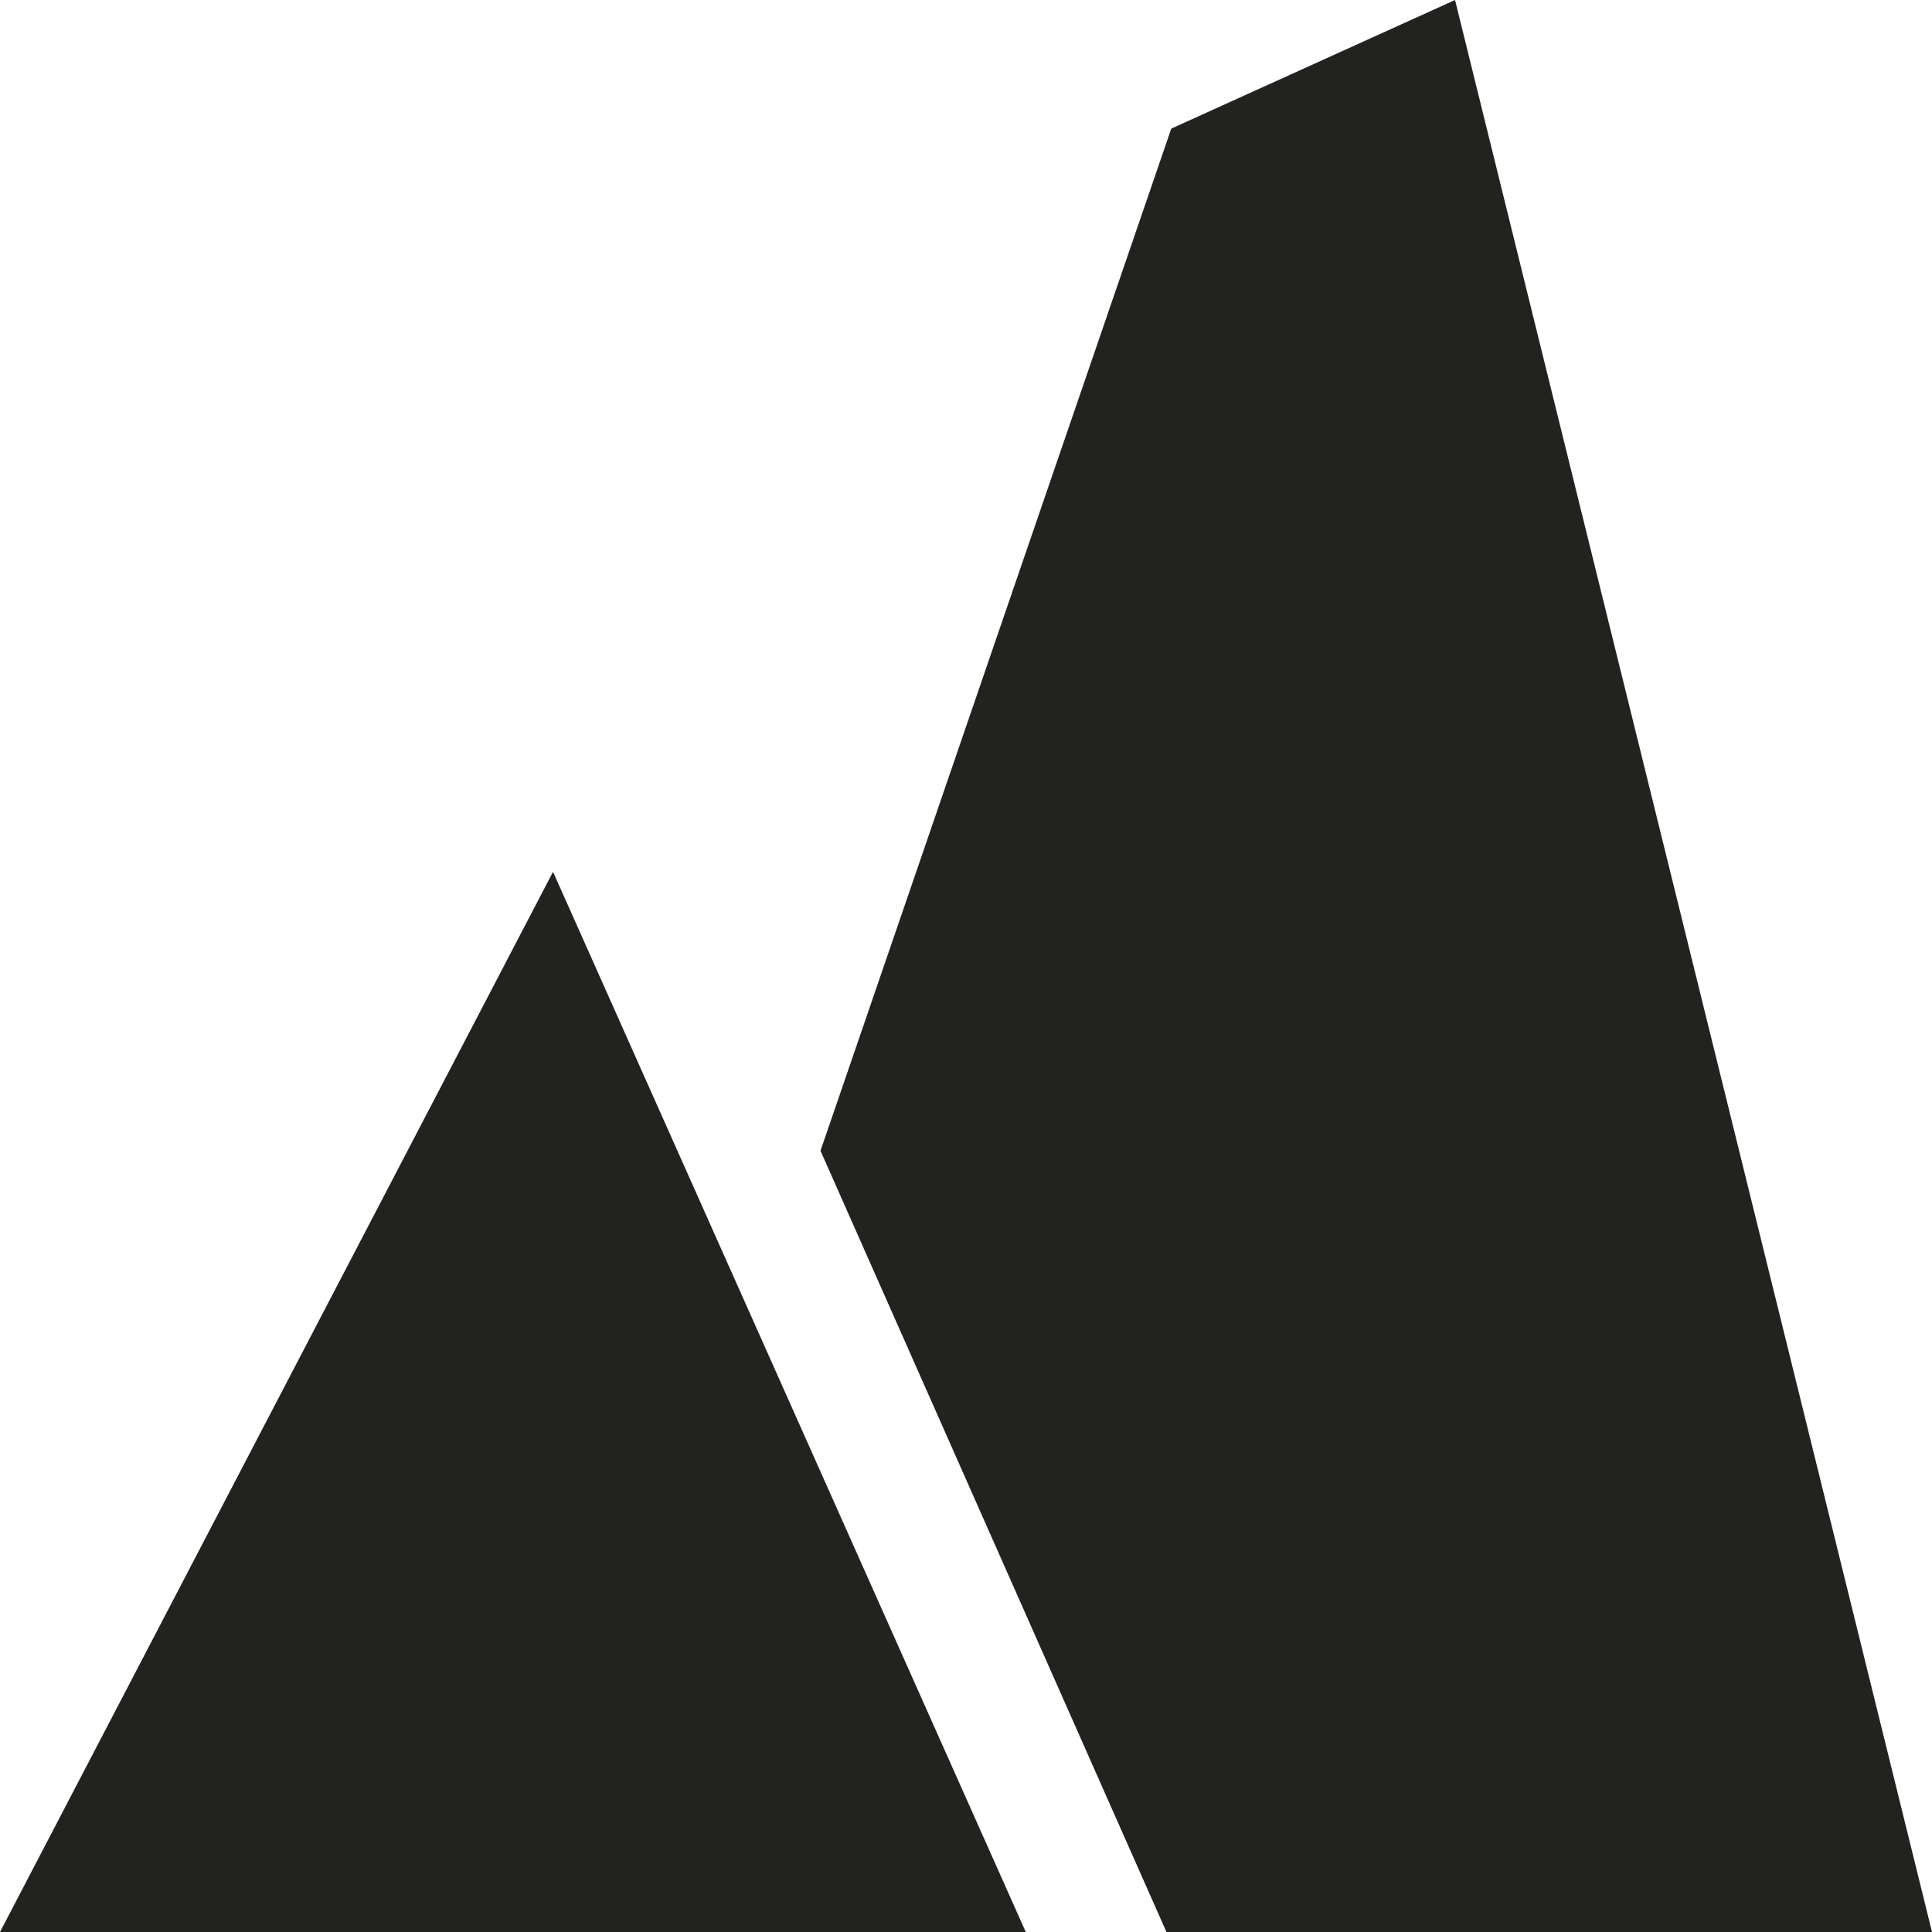 <svg xmlns="http://www.w3.org/2000/svg" viewBox="0 0 32 32"><defs><style>.cls-1{fill:#222220;}</style></defs><title>medio-fisico-nat-alt</title><g id="Capa_2" data-name="Capa 2"><g id="Capa_1-2" data-name="Capa 1"><polygon class="cls-1" points="0 32 9.16 14.44 16.99 32 0 32"/><polygon class="cls-1" points="32 32 24.1 0 19.4 2.13 13.59 19.06 19.32 32 32 32"/></g></g></svg>